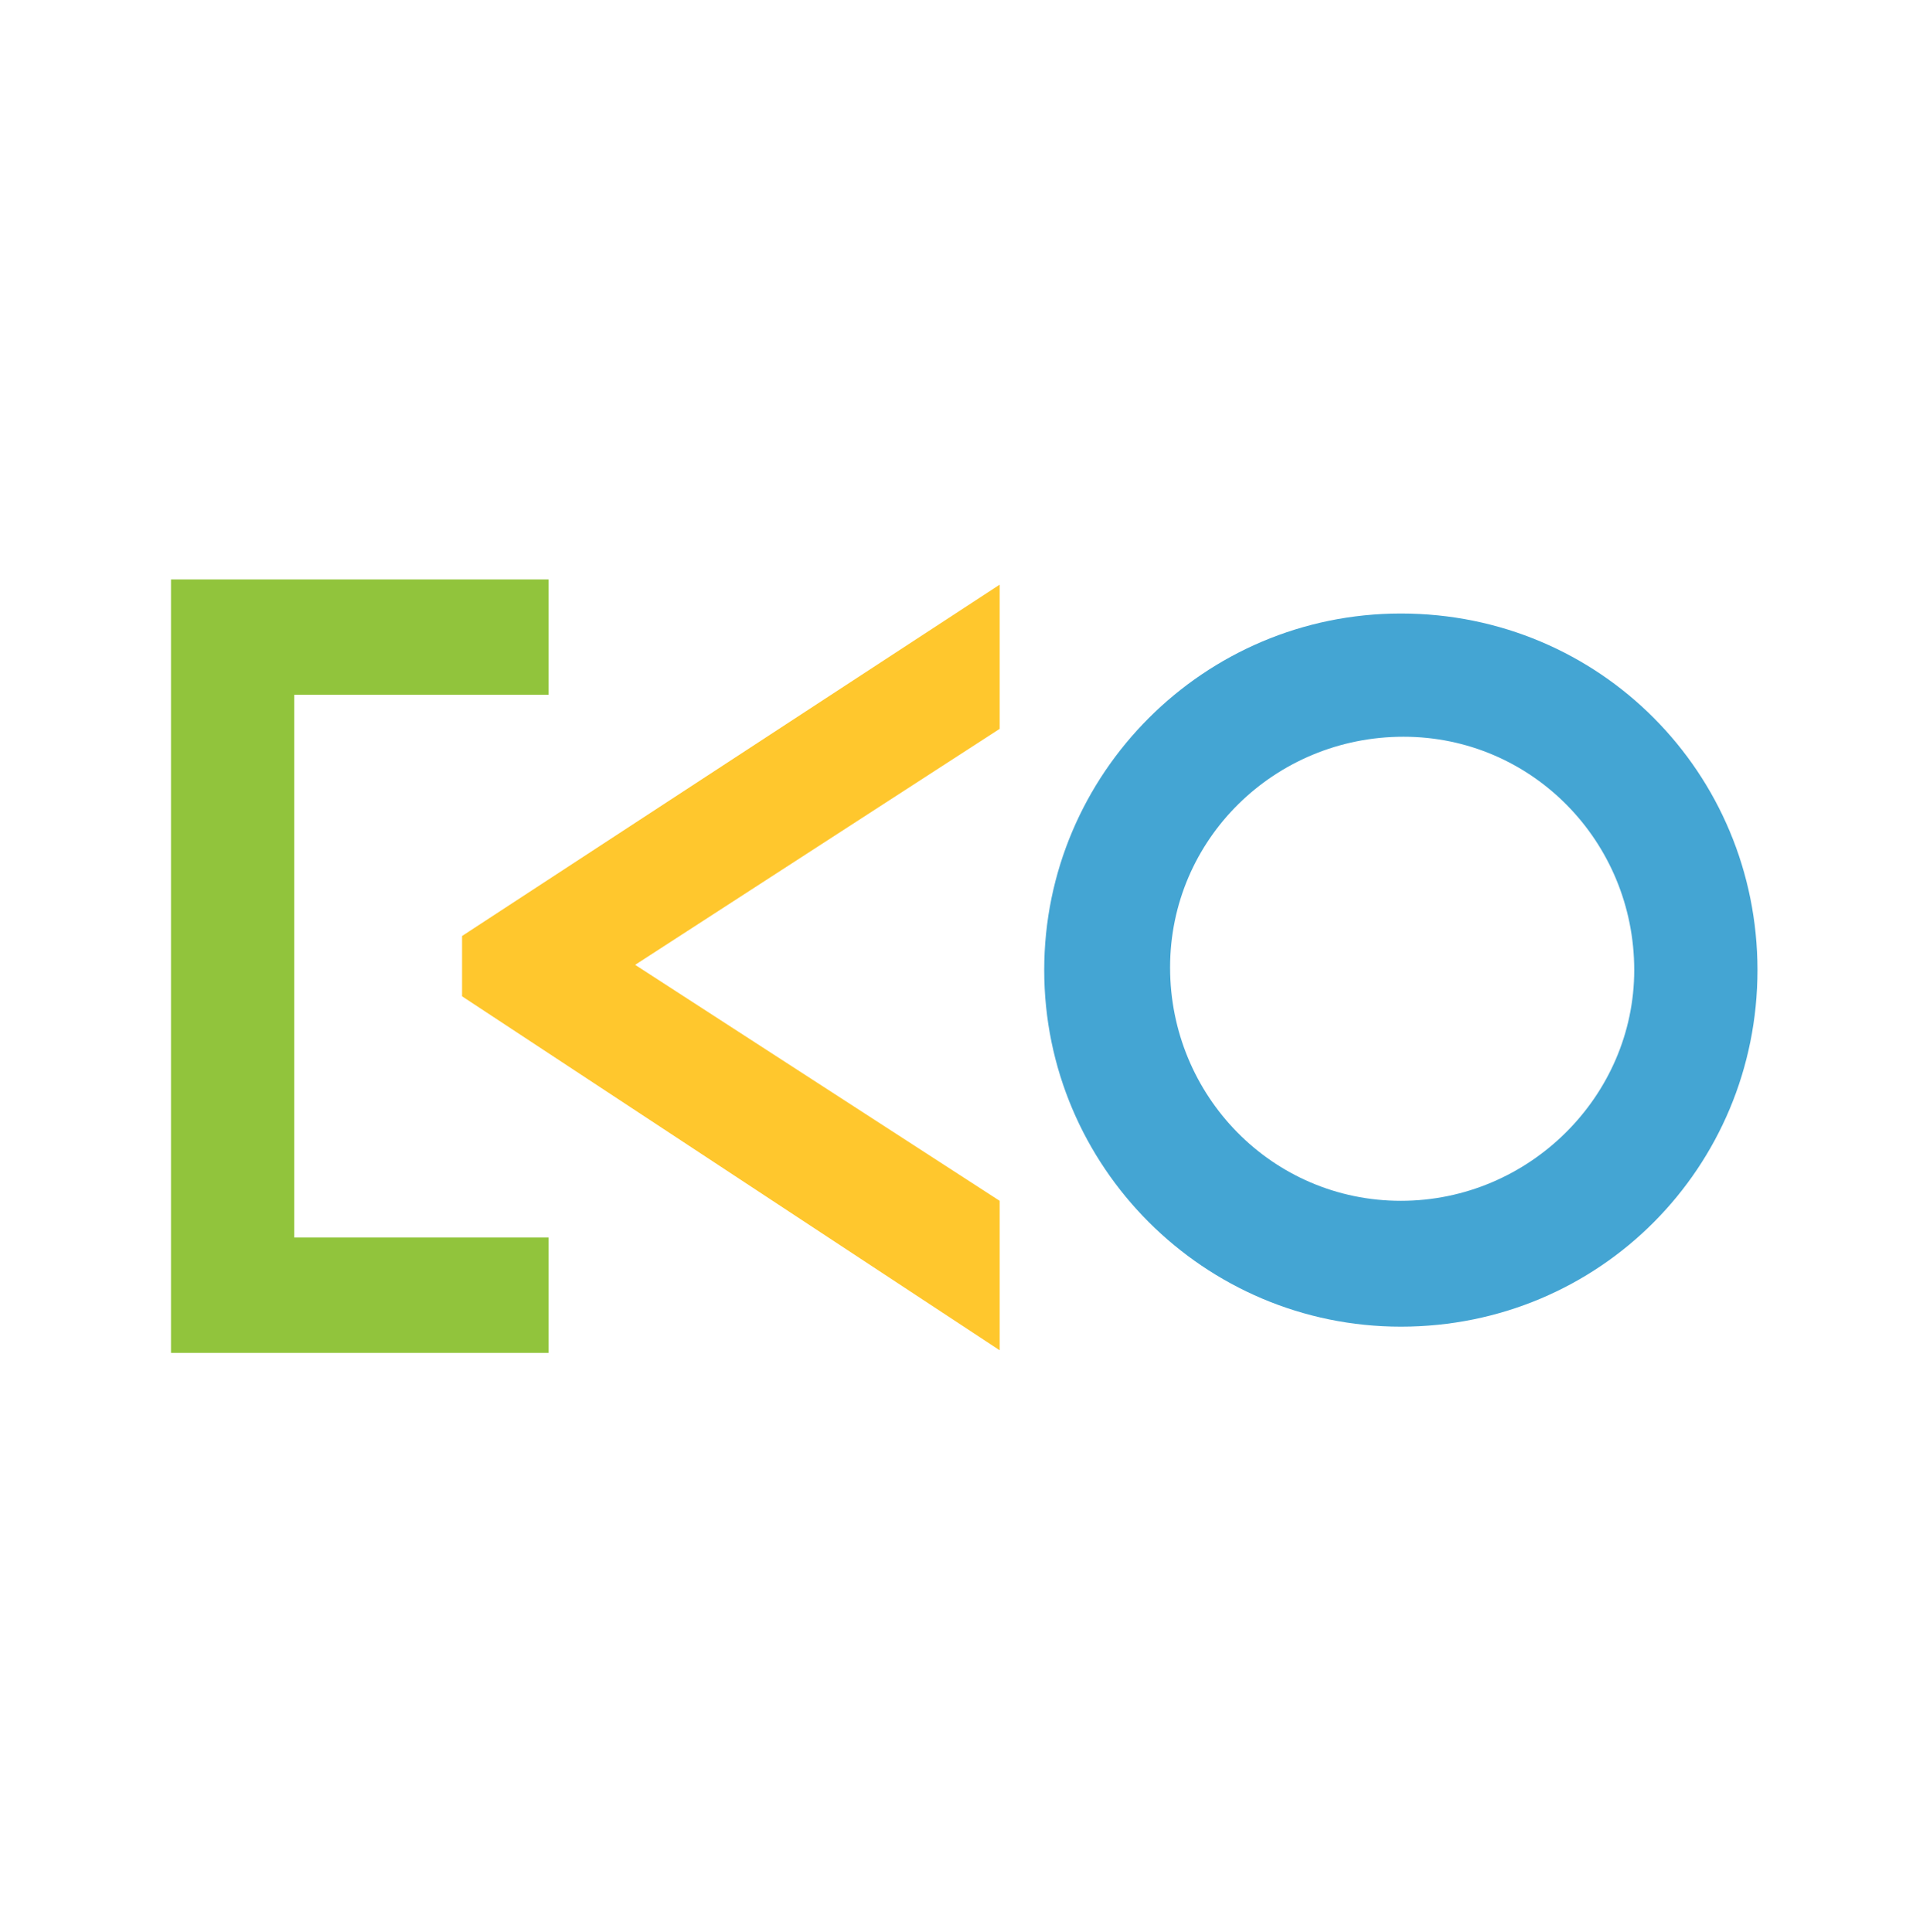<?xml version="1.0" encoding="utf-8"?>
<svg version="1.1" id="Camada_1" xmlns="http://www.w3.org/2000/svg" xmlns:xlink="http://www.w3.org/1999/xlink" x="0px" y="0px"
	 viewBox="0 0 73.6 73.7" style="enable-background:new 0 0 73.6 73.7;" xml:space="preserve">
<style type="text/css">
	.st0{fill:#44A5D3;}
	.st1{fill:#91C43C;}
	.st2{fill:#FFC72D;}
</style>
<g transform="translate(-1485.48 -3467.918)">
	<g transform="translate(1485.48 3467.918)">
		<g transform="translate(42.021)">
			<path class="st0" d="M11.4,23.4C3.9,23.4-2.2,29.5-2.2,37c0,7.5,6.1,13.6,13.6,13.6C19,50.6,25,44.5,25,37c0,0,0,0,0,0
				C25,29.5,19,23.4,11.4,23.4C11.5,23.4,11.4,23.4,11.4,23.4z M11.4,45.8c-4.9,0-8.8-4-8.8-8.9c0-4.9,4-8.8,8.9-8.8
				c4.9,0,8.8,4,8.8,8.9C20.3,41.8,16.3,45.8,11.4,45.8z"/>
			<path class="st1" d="M-21.1,26.5v-4.4h-14.4v29.5h14.4v-4.4h-9.7V26.5H-21.1z"/>
			<path class="st2" d="M-3.9,22.3l-20.5,13.4V38l20.5,13.5v-5.7l-13.9-9l13.9-9V22.3z"/>
		</g>
	</g>
</g>
</svg>
